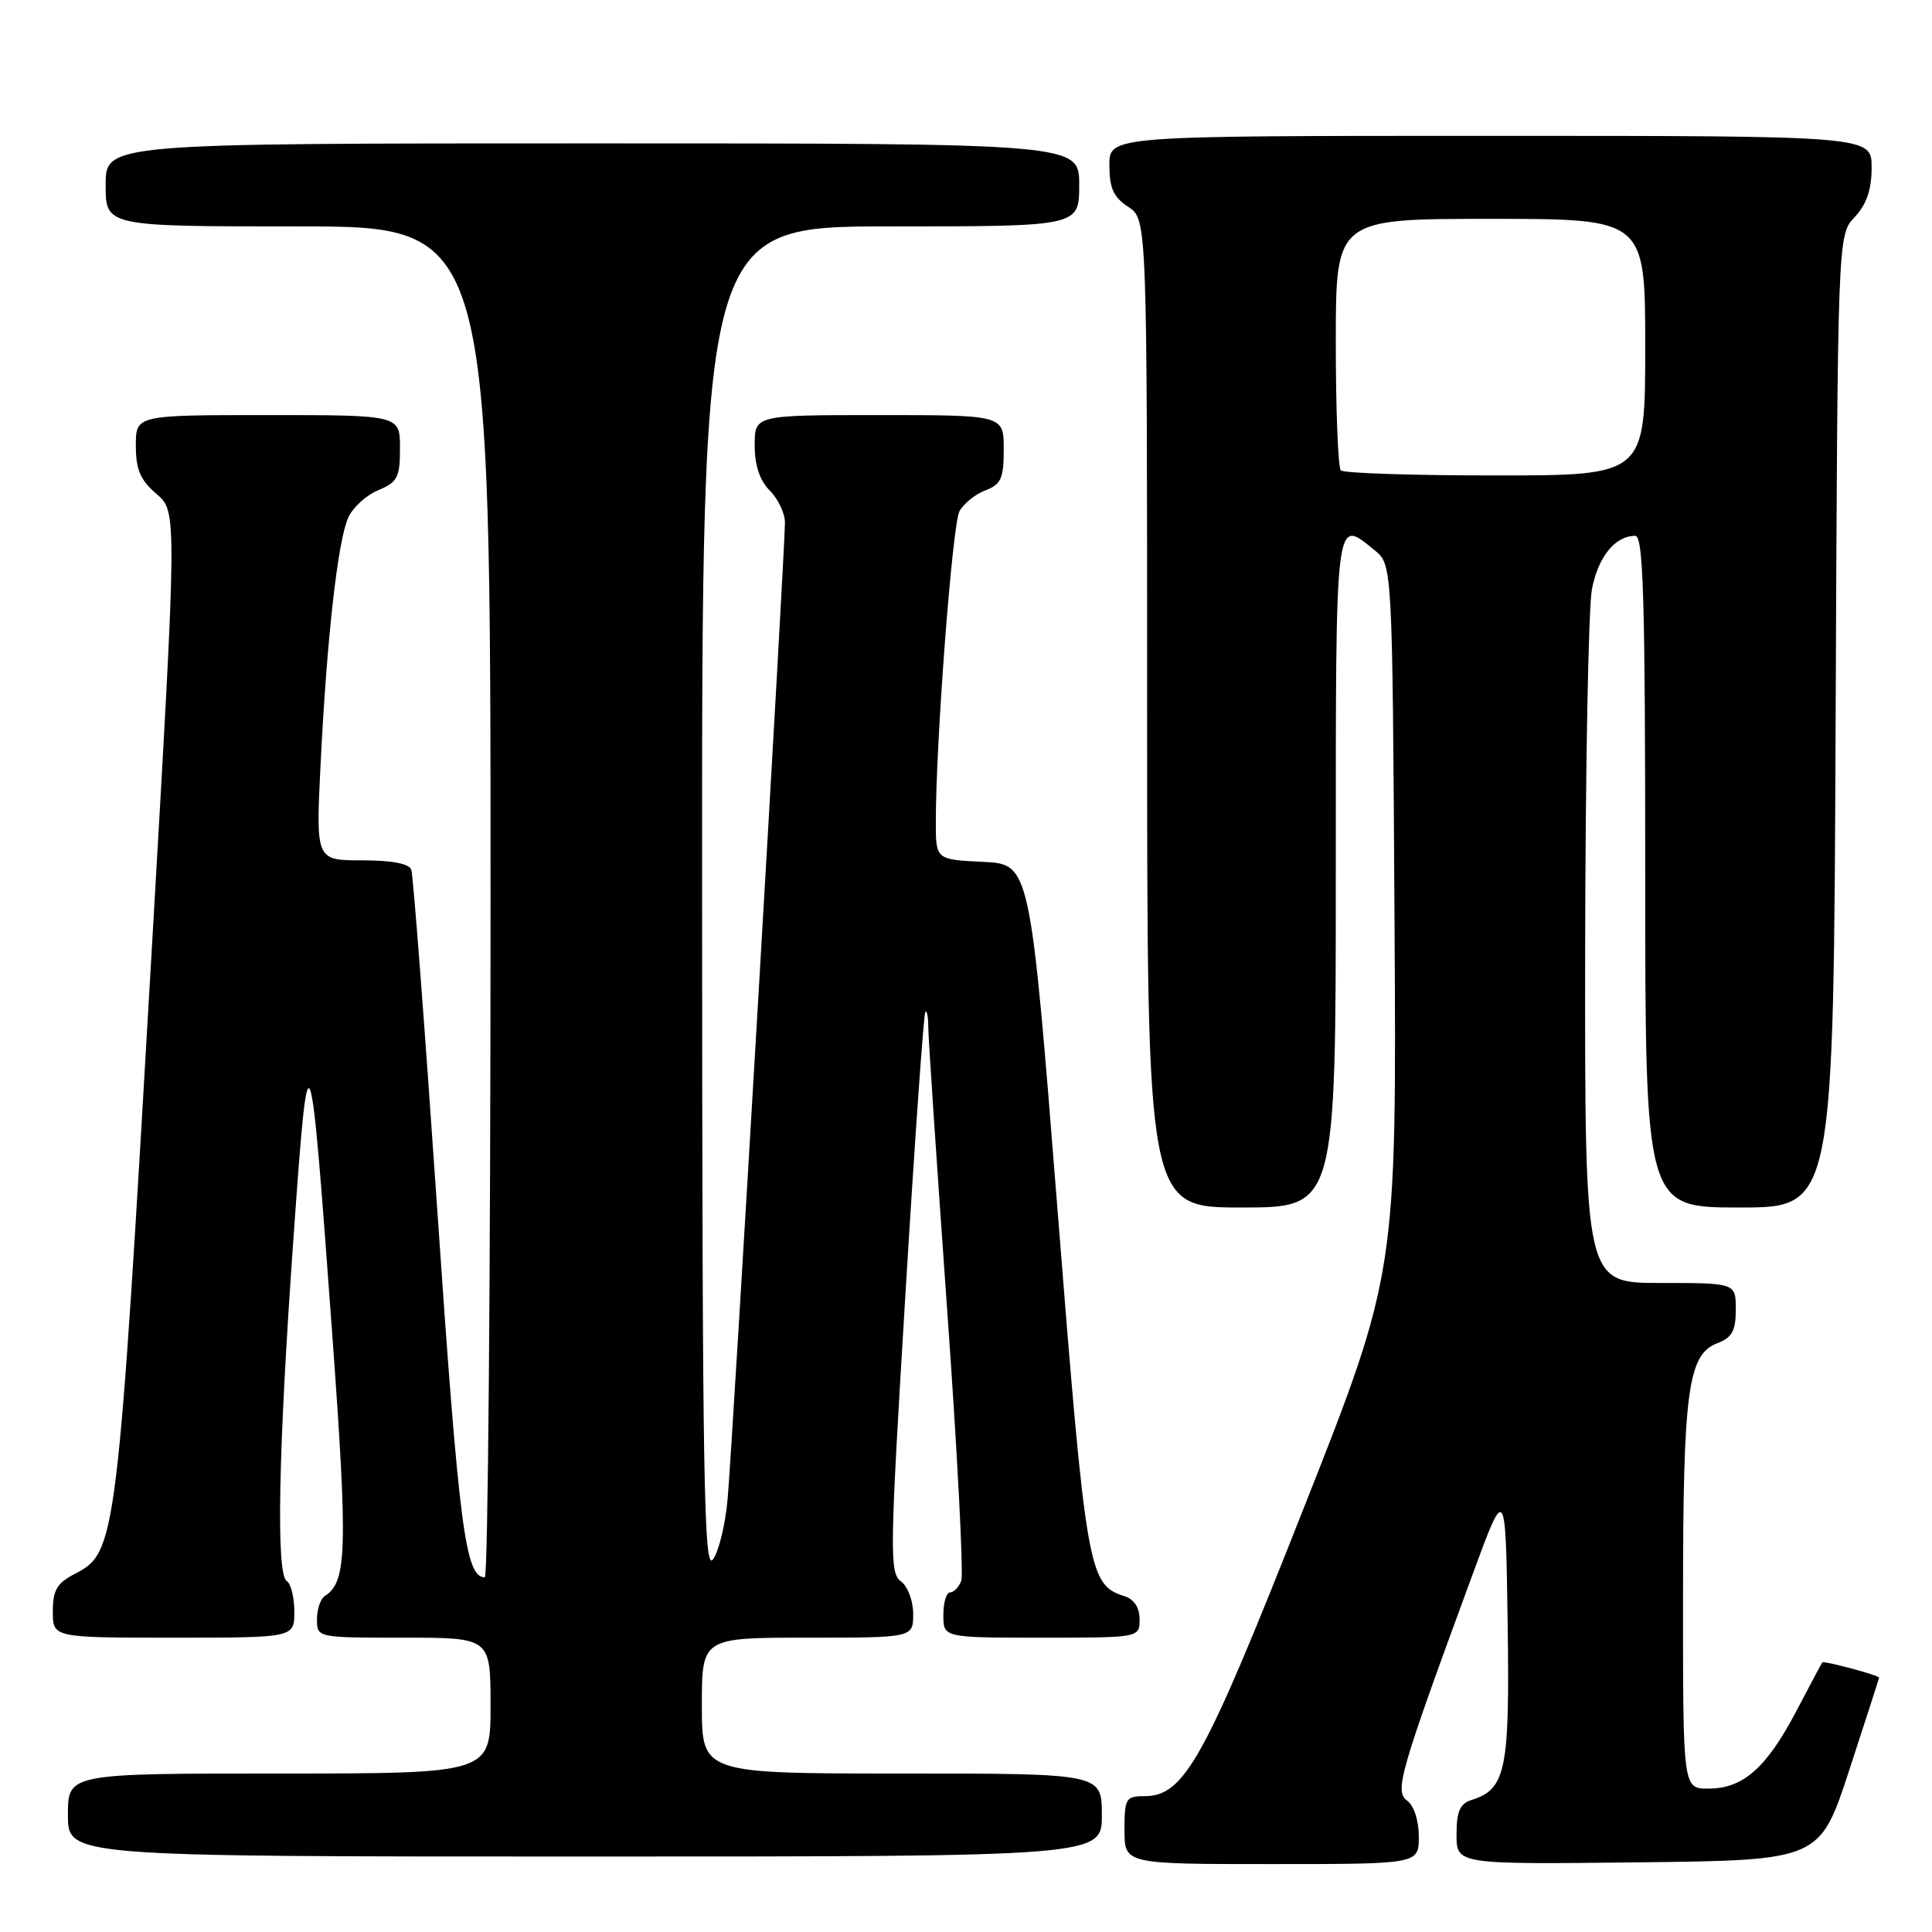 <?xml version="1.0" encoding="UTF-8" standalone="no"?>
<!DOCTYPE svg PUBLIC "-//W3C//DTD SVG 1.1//EN" "http://www.w3.org/Graphics/SVG/1.1/DTD/svg11.dtd" >
<svg xmlns="http://www.w3.org/2000/svg" xmlns:xlink="http://www.w3.org/1999/xlink" version="1.1" viewBox="0 0 256 256">
 <g >
 <path fill="currentColor"
d=" M 188.00 243.36 C 188.00 241.23 187.36 239.25 186.45 238.59 C 184.75 237.34 185.47 234.87 195.13 208.61 C 199.50 196.72 199.50 196.72 199.77 215.00 C 200.06 234.51 199.55 237.06 195.03 238.49 C 193.44 238.99 193.00 240.00 193.00 243.09 C 193.00 247.04 193.00 247.04 217.06 246.77 C 241.13 246.50 241.13 246.50 245.05 234.50 C 247.21 227.90 248.98 222.41 248.99 222.30 C 249.00 221.99 241.64 220.02 241.46 220.28 C 241.37 220.40 239.80 223.34 237.98 226.81 C 234.04 234.29 230.95 237.00 226.37 237.00 C 223.00 237.00 223.00 237.00 223.01 211.75 C 223.01 184.25 223.66 179.46 227.56 177.98 C 229.51 177.24 230.00 176.34 230.00 173.52 C 230.00 170.00 230.00 170.00 220.00 170.00 C 210.00 170.00 210.00 170.00 210.04 126.25 C 210.07 102.19 210.47 80.50 210.94 78.06 C 211.78 73.75 214.01 71.00 216.69 71.00 C 217.75 71.00 218.00 79.50 218.00 115.50 C 218.00 160.00 218.00 160.00 230.48 160.00 C 242.96 160.00 242.96 160.00 243.23 95.58 C 243.50 31.16 243.50 31.16 245.75 28.77 C 247.34 27.07 248.00 25.15 248.00 22.19 C 248.00 18.00 248.00 18.00 197.50 18.00 C 147.00 18.00 147.00 18.00 147.00 21.88 C 147.00 24.93 147.54 26.13 149.50 27.41 C 152.00 29.05 152.00 29.05 152.00 94.52 C 152.00 160.00 152.00 160.00 164.50 160.00 C 177.00 160.00 177.00 160.00 177.00 115.50 C 177.00 67.44 176.86 68.63 182.14 72.91 C 184.50 74.82 184.50 74.82 184.78 121.75 C 185.06 168.68 185.06 168.68 172.65 200.09 C 159.56 233.26 156.93 238.00 151.64 238.00 C 149.18 238.00 149.00 238.30 149.00 242.50 C 149.00 247.00 149.00 247.00 168.50 247.00 C 188.00 247.00 188.00 247.00 188.00 243.36 Z  M 146.00 240.50 C 146.00 235.00 146.00 235.00 119.50 235.00 C 93.00 235.00 93.00 235.00 93.00 226.00 C 93.00 217.00 93.00 217.00 107.00 217.00 C 121.00 217.00 121.00 217.00 121.00 213.86 C 121.00 212.11 120.28 210.19 119.36 209.52 C 117.85 208.42 117.90 205.54 119.98 171.41 C 121.21 151.11 122.40 134.31 122.61 134.08 C 122.83 133.85 123.00 134.75 123.00 136.08 C 123.00 137.41 124.12 154.12 125.48 173.22 C 126.85 192.31 127.70 208.63 127.37 209.47 C 127.05 210.31 126.38 211.00 125.89 211.00 C 125.40 211.00 125.00 212.35 125.00 214.00 C 125.00 217.00 125.00 217.00 138.00 217.00 C 151.00 217.00 151.00 217.00 151.00 214.57 C 151.00 213.00 150.28 211.91 148.97 211.49 C 144.21 209.98 143.92 208.25 140.12 160.22 C 136.50 114.50 136.50 114.50 130.25 114.20 C 124.00 113.90 124.00 113.90 124.00 108.91 C 124.00 98.32 126.19 69.51 127.13 67.75 C 127.68 66.74 129.22 65.49 130.56 64.98 C 132.65 64.18 133.00 63.40 133.00 59.52 C 133.00 55.00 133.00 55.00 116.50 55.00 C 100.00 55.00 100.00 55.00 100.00 59.00 C 100.00 61.67 100.67 63.67 102.00 65.00 C 103.10 66.10 104.01 68.01 104.01 69.25 C 104.03 72.67 97.05 191.61 96.41 198.65 C 96.11 202.04 95.23 205.64 94.46 206.65 C 93.26 208.24 93.06 195.94 93.03 119.25 C 93.00 30.00 93.00 30.00 118.00 30.00 C 143.00 30.00 143.00 30.00 143.00 24.50 C 143.00 19.00 143.00 19.00 78.50 19.00 C 14.00 19.00 14.00 19.00 14.00 24.50 C 14.00 30.00 14.00 30.00 39.50 30.00 C 65.00 30.00 65.00 30.00 65.00 119.50 C 65.00 168.72 64.66 209.00 64.24 209.00 C 61.67 209.00 60.83 202.54 57.97 160.76 C 56.31 136.42 54.75 115.94 54.50 115.25 C 54.22 114.43 51.94 114.00 47.95 114.00 C 41.85 114.00 41.85 114.00 42.48 101.25 C 43.30 84.64 44.76 71.62 46.15 68.57 C 46.76 67.23 48.55 65.60 50.13 64.95 C 52.67 63.89 53.00 63.26 53.00 59.38 C 53.00 55.00 53.00 55.00 35.50 55.00 C 18.00 55.00 18.00 55.00 18.00 59.05 C 18.00 62.22 18.59 63.61 20.74 65.45 C 23.47 67.80 23.47 67.80 20.15 125.15 C 15.53 204.85 15.43 205.69 9.89 208.56 C 7.54 209.77 7.00 210.71 7.00 213.53 C 7.00 217.00 7.00 217.00 23.00 217.00 C 39.00 217.00 39.00 217.00 39.00 213.56 C 39.00 211.67 38.55 209.84 38.00 209.50 C 36.56 208.61 36.88 192.25 38.89 164.00 C 40.91 135.58 41.04 135.90 44.04 177.03 C 46.10 205.27 45.97 209.66 43.06 211.46 C 42.48 211.82 42.00 213.22 42.00 214.56 C 42.00 217.00 42.00 217.00 53.50 217.00 C 65.00 217.00 65.00 217.00 65.00 226.00 C 65.00 235.00 65.00 235.00 37.00 235.00 C 9.00 235.00 9.00 235.00 9.00 240.50 C 9.00 246.00 9.00 246.00 77.50 246.00 C 146.00 246.00 146.00 246.00 146.00 240.50 Z  M 177.67 62.33 C 177.30 61.97 177.00 54.32 177.00 45.33 C 177.00 29.00 177.00 29.00 197.50 29.00 C 218.00 29.00 218.00 29.00 218.00 46.00 C 218.00 63.00 218.00 63.00 198.17 63.00 C 187.26 63.00 178.03 62.70 177.67 62.33 Z "/>
</g>
</svg>